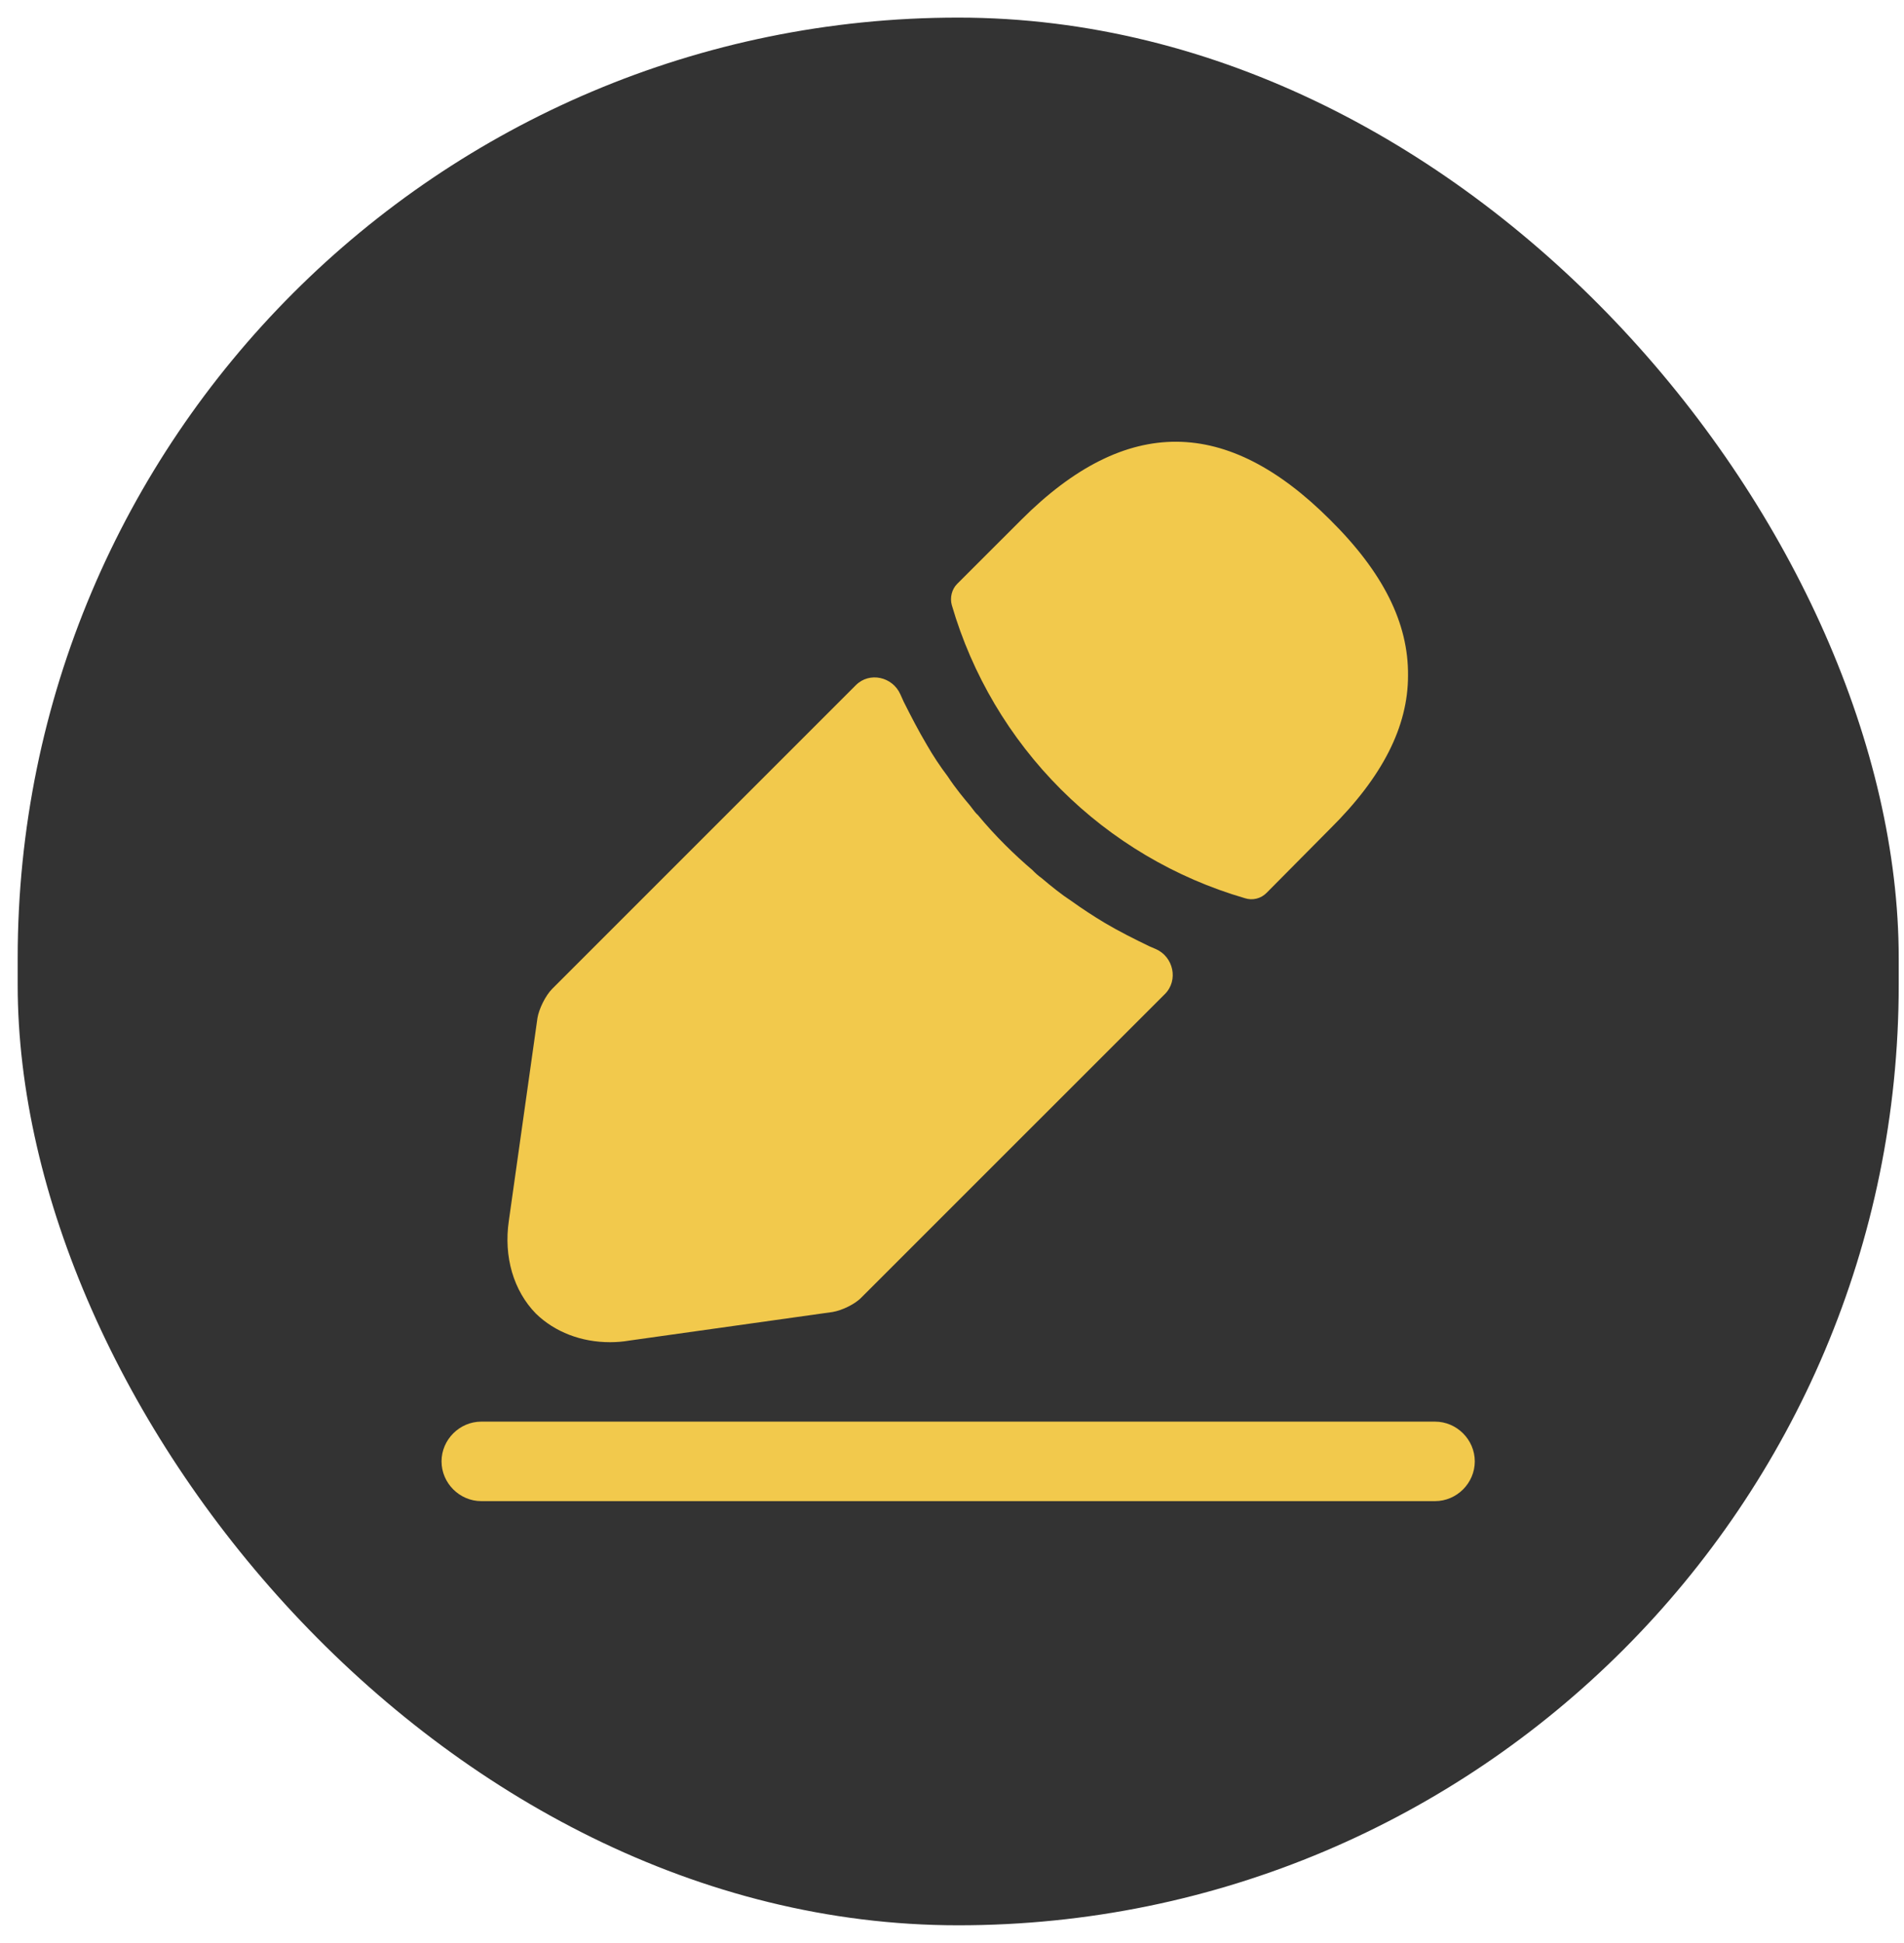 <svg width="49" height="50" viewBox="0 0 49 50" fill="none" xmlns="http://www.w3.org/2000/svg">
<rect x="0.455" y="0.453" width="48.409" height="49.091" rx="24.204" fill="#333333"/>
<path d="M36.931 38.629H12.386C11.827 38.629 11.363 38.165 11.363 37.606C11.363 37.047 11.827 36.583 12.386 36.583H36.931C37.491 36.583 37.954 37.047 37.954 37.606C37.954 38.165 37.491 38.629 36.931 38.629ZM34.231 13.377C31.586 10.732 28.995 10.663 26.282 13.377L24.631 15.027C24.495 15.163 24.441 15.382 24.495 15.572C25.017 17.362 25.981 18.991 27.299 20.309C28.617 21.627 30.246 22.592 32.036 23.113C32.133 23.145 32.236 23.149 32.335 23.125C32.434 23.101 32.524 23.049 32.595 22.977L34.231 21.327C35.581 19.991 36.236 18.695 36.236 17.386C36.25 16.036 35.595 14.727 34.231 13.377ZM29.581 24.352C29.186 24.161 28.804 23.97 28.436 23.752C28.137 23.573 27.846 23.382 27.563 23.179C27.331 23.029 27.059 22.811 26.8 22.592C26.716 22.532 26.639 22.463 26.568 22.388C26.118 22.006 25.613 21.515 25.163 20.97C25.122 20.942 25.054 20.847 24.959 20.724C24.822 20.561 24.591 20.288 24.386 19.974C24.192 19.718 24.014 19.449 23.854 19.17C23.636 18.802 23.445 18.433 23.254 18.052C23.226 17.99 23.198 17.929 23.171 17.867C22.969 17.413 22.376 17.281 22.026 17.631L14.213 25.444C14.036 25.621 13.872 25.962 13.832 26.194L13.095 31.416C12.959 32.344 13.218 33.217 13.791 33.803C14.281 34.28 14.963 34.539 15.7 34.539C15.863 34.539 16.027 34.526 16.191 34.498L21.427 33.762C21.672 33.721 22.013 33.557 22.177 33.38L29.98 25.579C30.334 25.224 30.199 24.617 29.74 24.42C29.687 24.397 29.634 24.374 29.581 24.352Z" fill="#F2C94C"/>
</svg>
